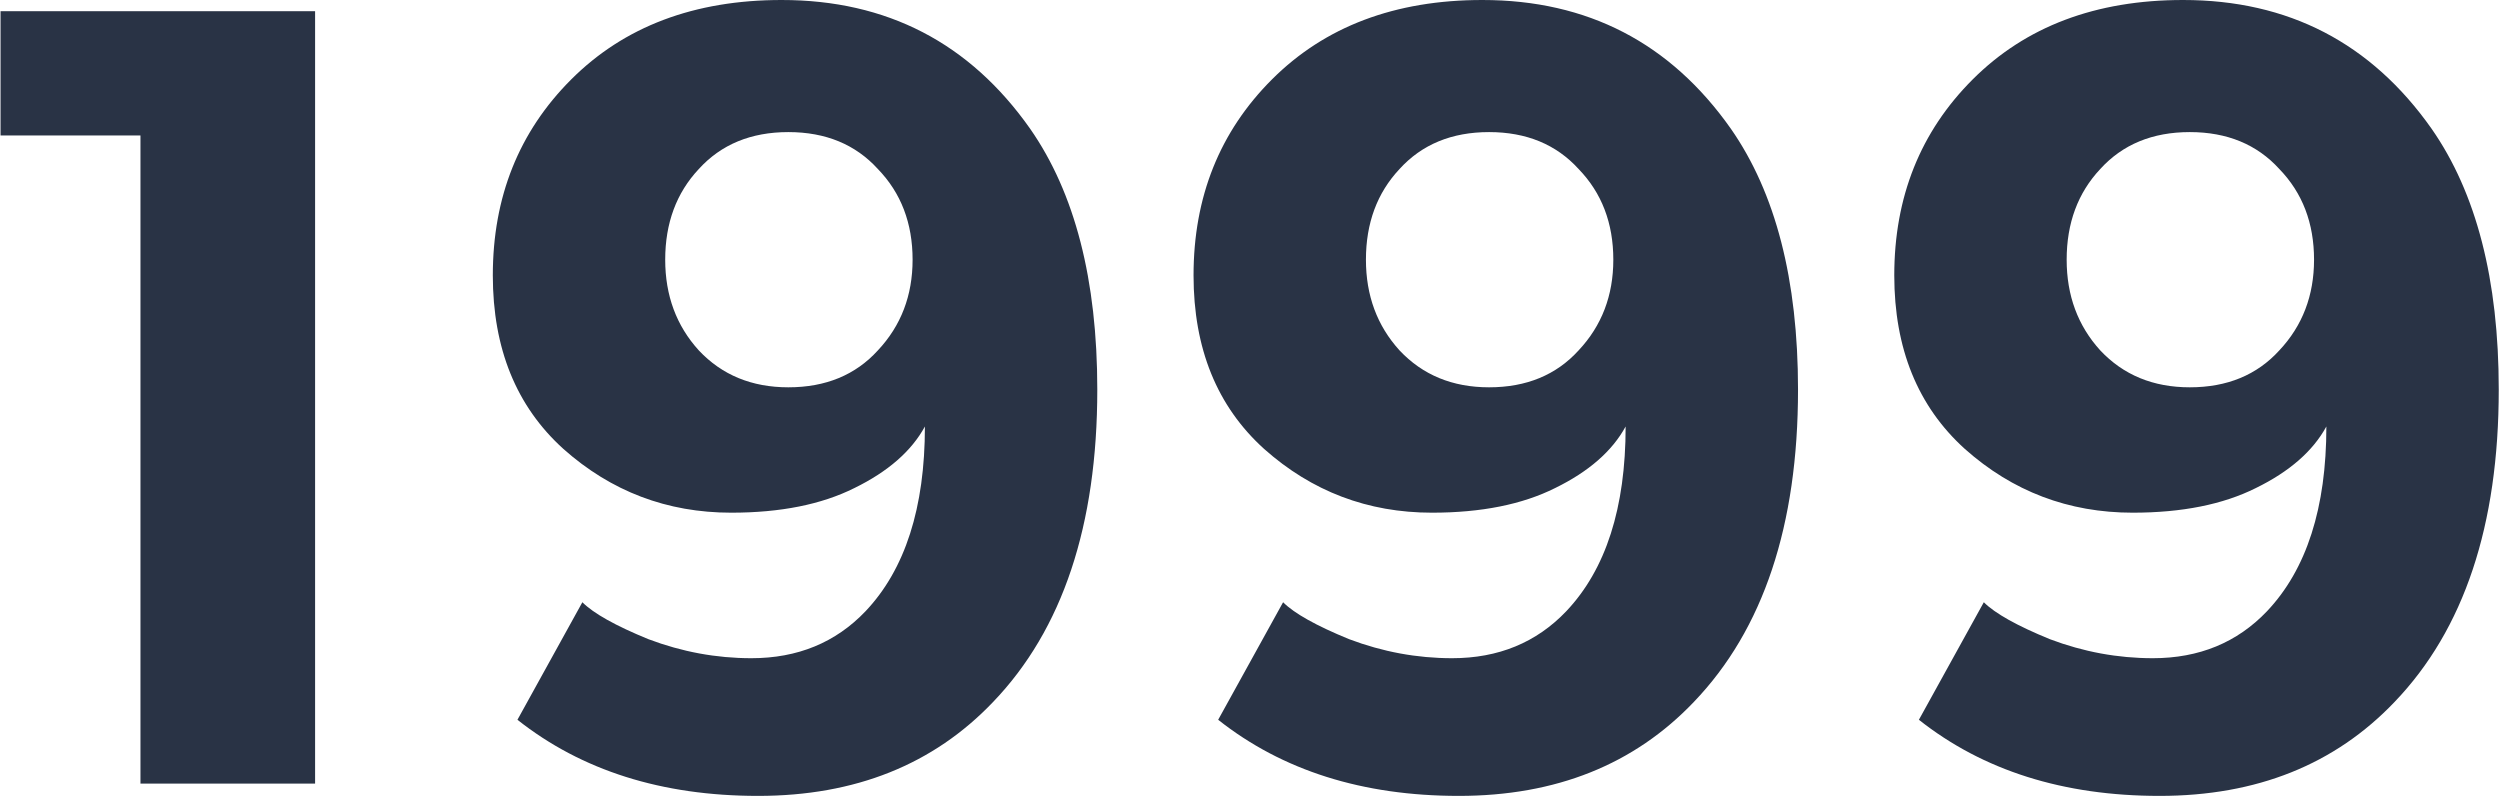 <svg width="134" height="43" viewBox="0 0 134 43" fill="none" xmlns="http://www.w3.org/2000/svg">
<path d="M0.029 0.6H16.889V42H7.529V7.26H0.029V0.6ZM58.815 20.88C58.815 28.16 56.955 33.74 53.235 37.62C50.035 40.98 45.835 42.66 40.635 42.66C35.475 42.66 31.175 41.3 27.735 38.58L31.215 32.28C31.815 32.88 32.995 33.54 34.755 34.26C36.555 34.94 38.395 35.28 40.275 35.28C42.755 35.28 44.795 34.44 46.395 32.76C48.515 30.52 49.575 27.22 49.575 22.86C48.855 24.18 47.595 25.28 45.795 26.16C44.035 27.04 41.835 27.48 39.195 27.48C35.755 27.48 32.755 26.34 30.195 24.06C27.675 21.78 26.415 18.68 26.415 14.76C26.415 10.56 27.815 7.06 30.615 4.26C33.455 1.42 37.215 -2.86102e-06 41.895 -2.86102e-06C47.535 -2.86102e-06 51.975 2.3 55.215 6.9C57.615 10.34 58.815 15 58.815 20.88ZM48.915 13.92C48.915 11.96 48.295 10.34 47.055 9.06C45.855 7.74 44.255 7.08 42.255 7.08C40.255 7.08 38.655 7.74 37.455 9.06C36.255 10.34 35.655 11.96 35.655 13.92C35.655 15.84 36.255 17.46 37.455 18.78C38.695 20.1 40.295 20.76 42.255 20.76C44.255 20.76 45.855 20.1 47.055 18.78C48.295 17.46 48.915 15.84 48.915 13.92ZM96.374 20.88C96.374 28.16 94.514 33.74 90.794 37.62C87.594 40.98 83.394 42.66 78.194 42.66C73.034 42.66 68.734 41.3 65.294 38.58L68.774 32.28C69.374 32.88 70.554 33.54 72.314 34.26C74.114 34.94 75.954 35.28 77.834 35.28C80.314 35.28 82.354 34.44 83.954 32.76C86.074 30.52 87.134 27.22 87.134 22.86C86.414 24.18 85.154 25.28 83.354 26.16C81.594 27.04 79.394 27.48 76.754 27.48C73.314 27.48 70.314 26.34 67.754 24.06C65.234 21.78 63.974 18.68 63.974 14.76C63.974 10.56 65.374 7.06 68.174 4.26C71.014 1.42 74.774 -2.86102e-06 79.454 -2.86102e-06C85.094 -2.86102e-06 89.534 2.3 92.774 6.9C95.174 10.34 96.374 15 96.374 20.88ZM86.474 13.92C86.474 11.96 85.854 10.34 84.614 9.06C83.414 7.74 81.814 7.08 79.814 7.08C77.814 7.08 76.214 7.74 75.014 9.06C73.814 10.34 73.214 11.96 73.214 13.92C73.214 15.84 73.814 17.46 75.014 18.78C76.254 20.1 77.854 20.76 79.814 20.76C81.814 20.76 83.414 20.1 84.614 18.78C85.854 17.46 86.474 15.84 86.474 13.92ZM133.933 20.88C133.933 28.16 132.073 33.74 128.353 37.62C125.153 40.98 120.953 42.66 115.753 42.66C110.593 42.66 106.293 41.3 102.853 38.58L106.333 32.28C106.933 32.88 108.113 33.54 109.873 34.26C111.673 34.94 113.513 35.28 115.393 35.28C117.873 35.28 119.913 34.44 121.513 32.76C123.633 30.52 124.693 27.22 124.693 22.86C123.973 24.18 122.713 25.28 120.913 26.16C119.153 27.04 116.953 27.48 114.312 27.48C110.873 27.48 107.873 26.34 105.313 24.06C102.793 21.78 101.533 18.68 101.533 14.76C101.533 10.56 102.933 7.06 105.733 4.26C108.573 1.42 112.333 -2.86102e-06 117.013 -2.86102e-06C122.653 -2.86102e-06 127.093 2.3 130.333 6.9C132.733 10.34 133.933 15 133.933 20.88ZM124.033 13.92C124.033 11.96 123.413 10.34 122.173 9.06C120.973 7.74 119.373 7.08 117.373 7.08C115.373 7.08 113.773 7.74 112.573 9.06C111.373 10.34 110.773 11.96 110.773 13.92C110.773 15.84 111.373 17.46 112.573 18.78C113.813 20.1 115.413 20.76 117.373 20.76C119.373 20.76 120.973 20.1 122.173 18.78C123.413 17.46 124.033 15.84 124.033 13.92Z" fill="#293345"/>
</svg>
